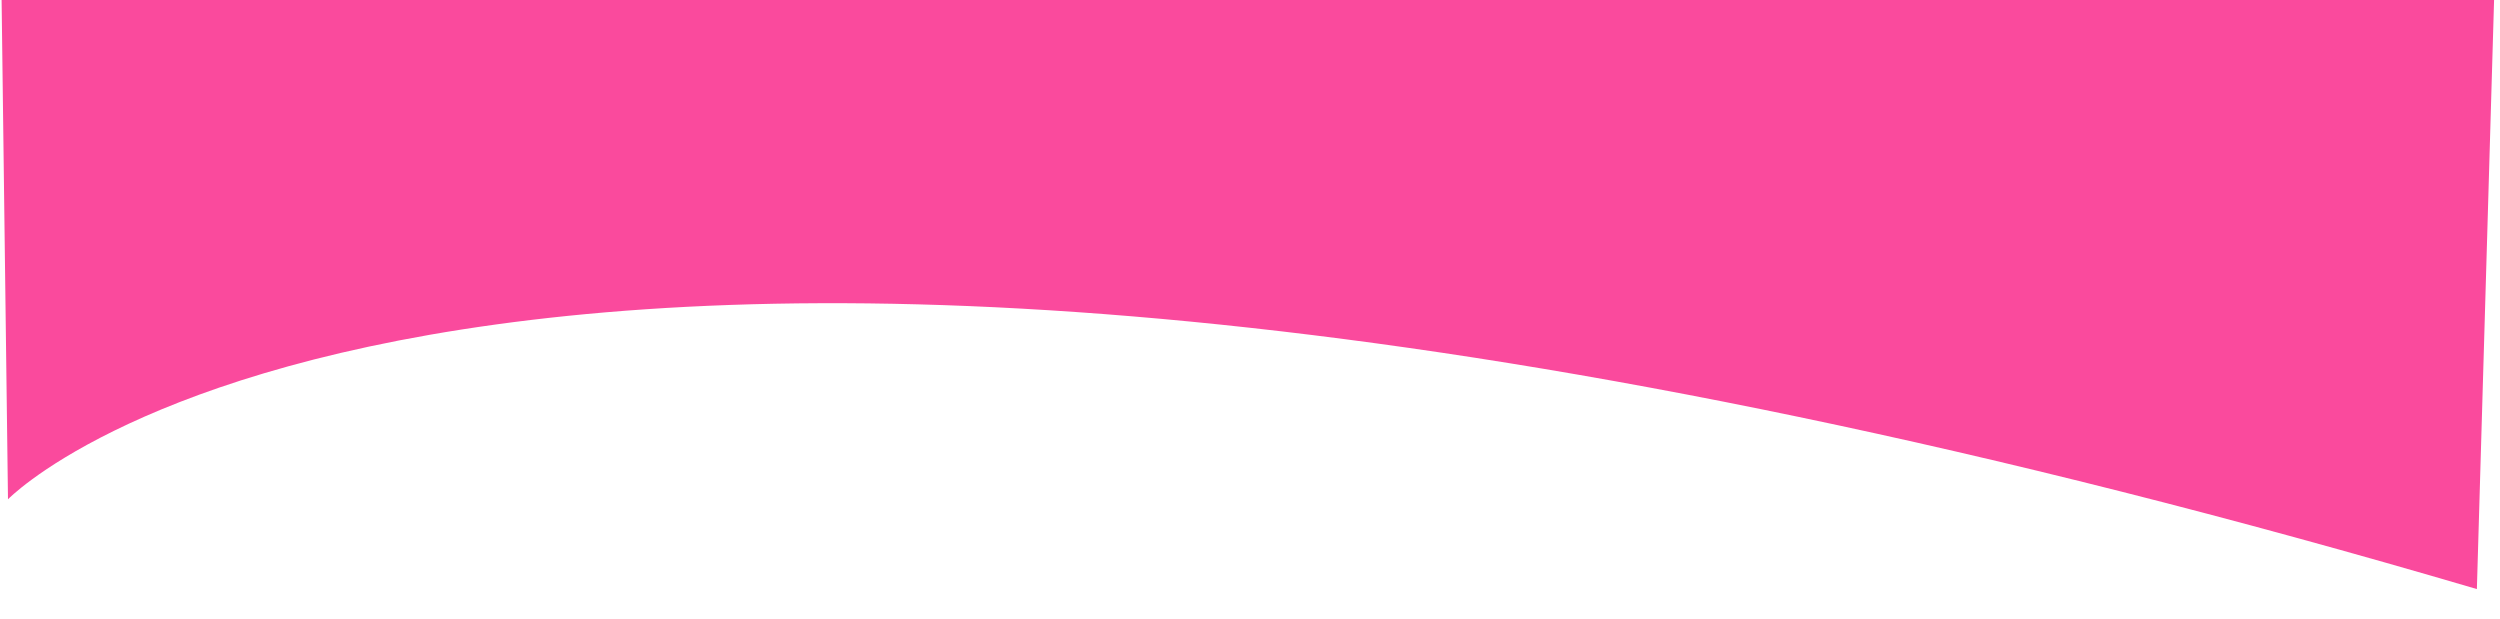<svg xmlns="http://www.w3.org/2000/svg" xmlns:xlink="http://www.w3.org/1999/xlink" width="1459" height="361" viewBox="0 0 1459 361">
  <defs>
    <clipPath id="clip-path">
      <rect id="Rectangle_3146" data-name="Rectangle 3146" width="1459" height="361" transform="translate(-59 3642)" fill="#fff" stroke="#707070" stroke-width="1"/>
    </clipPath>
    <linearGradient id="linear-gradient" x1="0.747" y1="0.475" x2="0.5" y2="1" gradientUnits="objectBoundingBox">
      <stop offset="0" stop-color="#fa4a9d"/>
      <stop offset="1" stop-color="#fa4a9d"/>
    </linearGradient>
  </defs>
  <g id="Mask_Group_96" data-name="Mask Group 96" transform="translate(59 -3642)" clip-path="url(#clip-path)">
    <path id="LogIn_BG_svg" d="M718.1,311.847,1476.987,39.434s316.782-1.121,400.766,473.672,530.759,780.406,530.759,780.406l-1270.76,396.811C1082.438,481.049,718.1,311.847,718.1,311.847Z" transform="matrix(0.326, -0.946, 0.946, 0.326, -583.448, 4511.05)" fill="url(#linear-gradient)"/>
  </g>
</svg>
